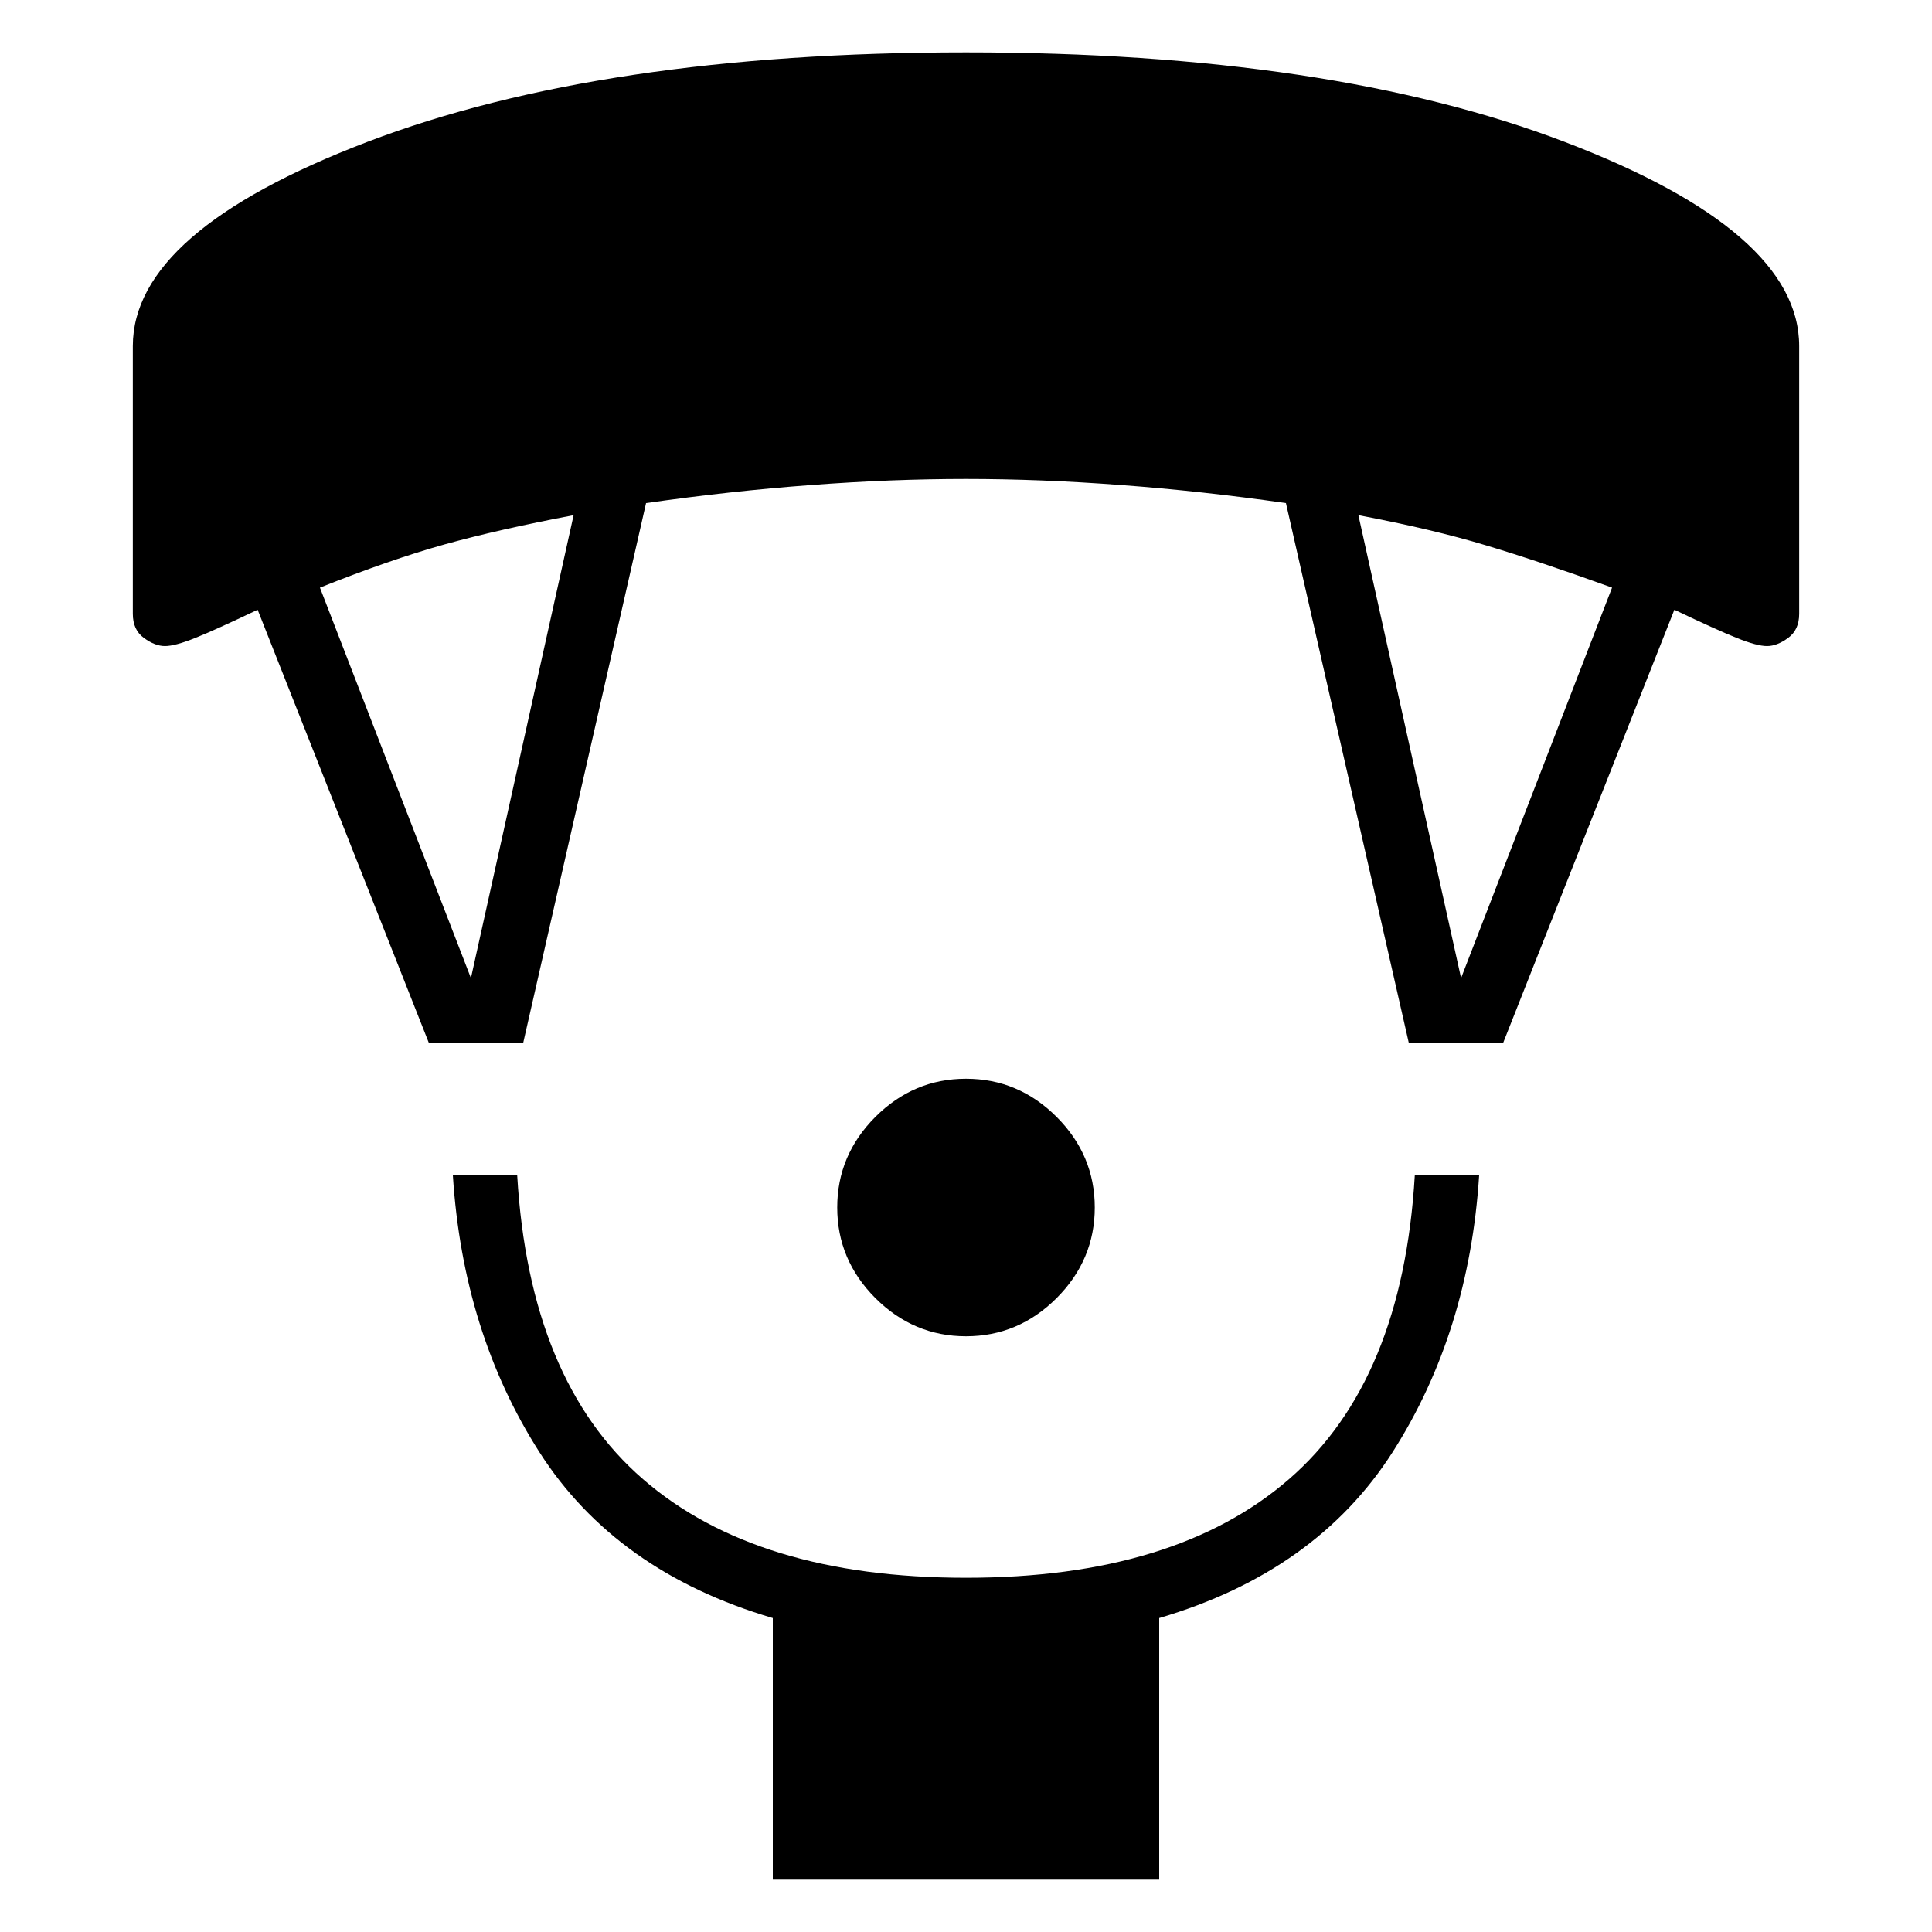<svg xmlns="http://www.w3.org/2000/svg" height="20" width="20"><path d="M10 13.833q-.542 0-.938-.395-.395-.396-.395-.938 0-.542.395-.938.396-.395.938-.395.542 0 .938.395.395.396.395.938 0 .542-.395.938-.396.395-.938.395Zm-2 5.625V16.75q-1.625-.479-2.417-1.719-.791-1.239-.895-2.864h.666q.125 2.125 1.302 3.145Q7.833 16.333 10 16.333t3.344-1.021q1.177-1.02 1.302-3.145h.666q-.104 1.625-.895 2.864-.792 1.24-2.417 1.719v2.708Zm-3.562-8.666-1.771-4.48q-.438.209-.646.292-.209.084-.313.084-.104 0-.218-.084-.115-.083-.115-.25V3.583q0-1.187 2.427-2.114Q6.229.542 10 .542q3.771 0 6.198.927 2.427.927 2.427 2.114v2.771q0 .167-.115.25-.114.084-.218.084t-.313-.084q-.208-.083-.646-.292l-1.771 4.48h-.979l-1.271-5.584q-.874-.125-1.708-.187-.833-.063-1.604-.063-.771 0-1.604.063-.834.062-1.708.187l-1.271 5.584Zm.437-.667 1.063-4.792q-.771.146-1.334.302-.562.157-1.292.448Zm10.25 0 1.563-4.042q-.75-.271-1.303-.437-.552-.167-1.323-.313Z"/></svg>